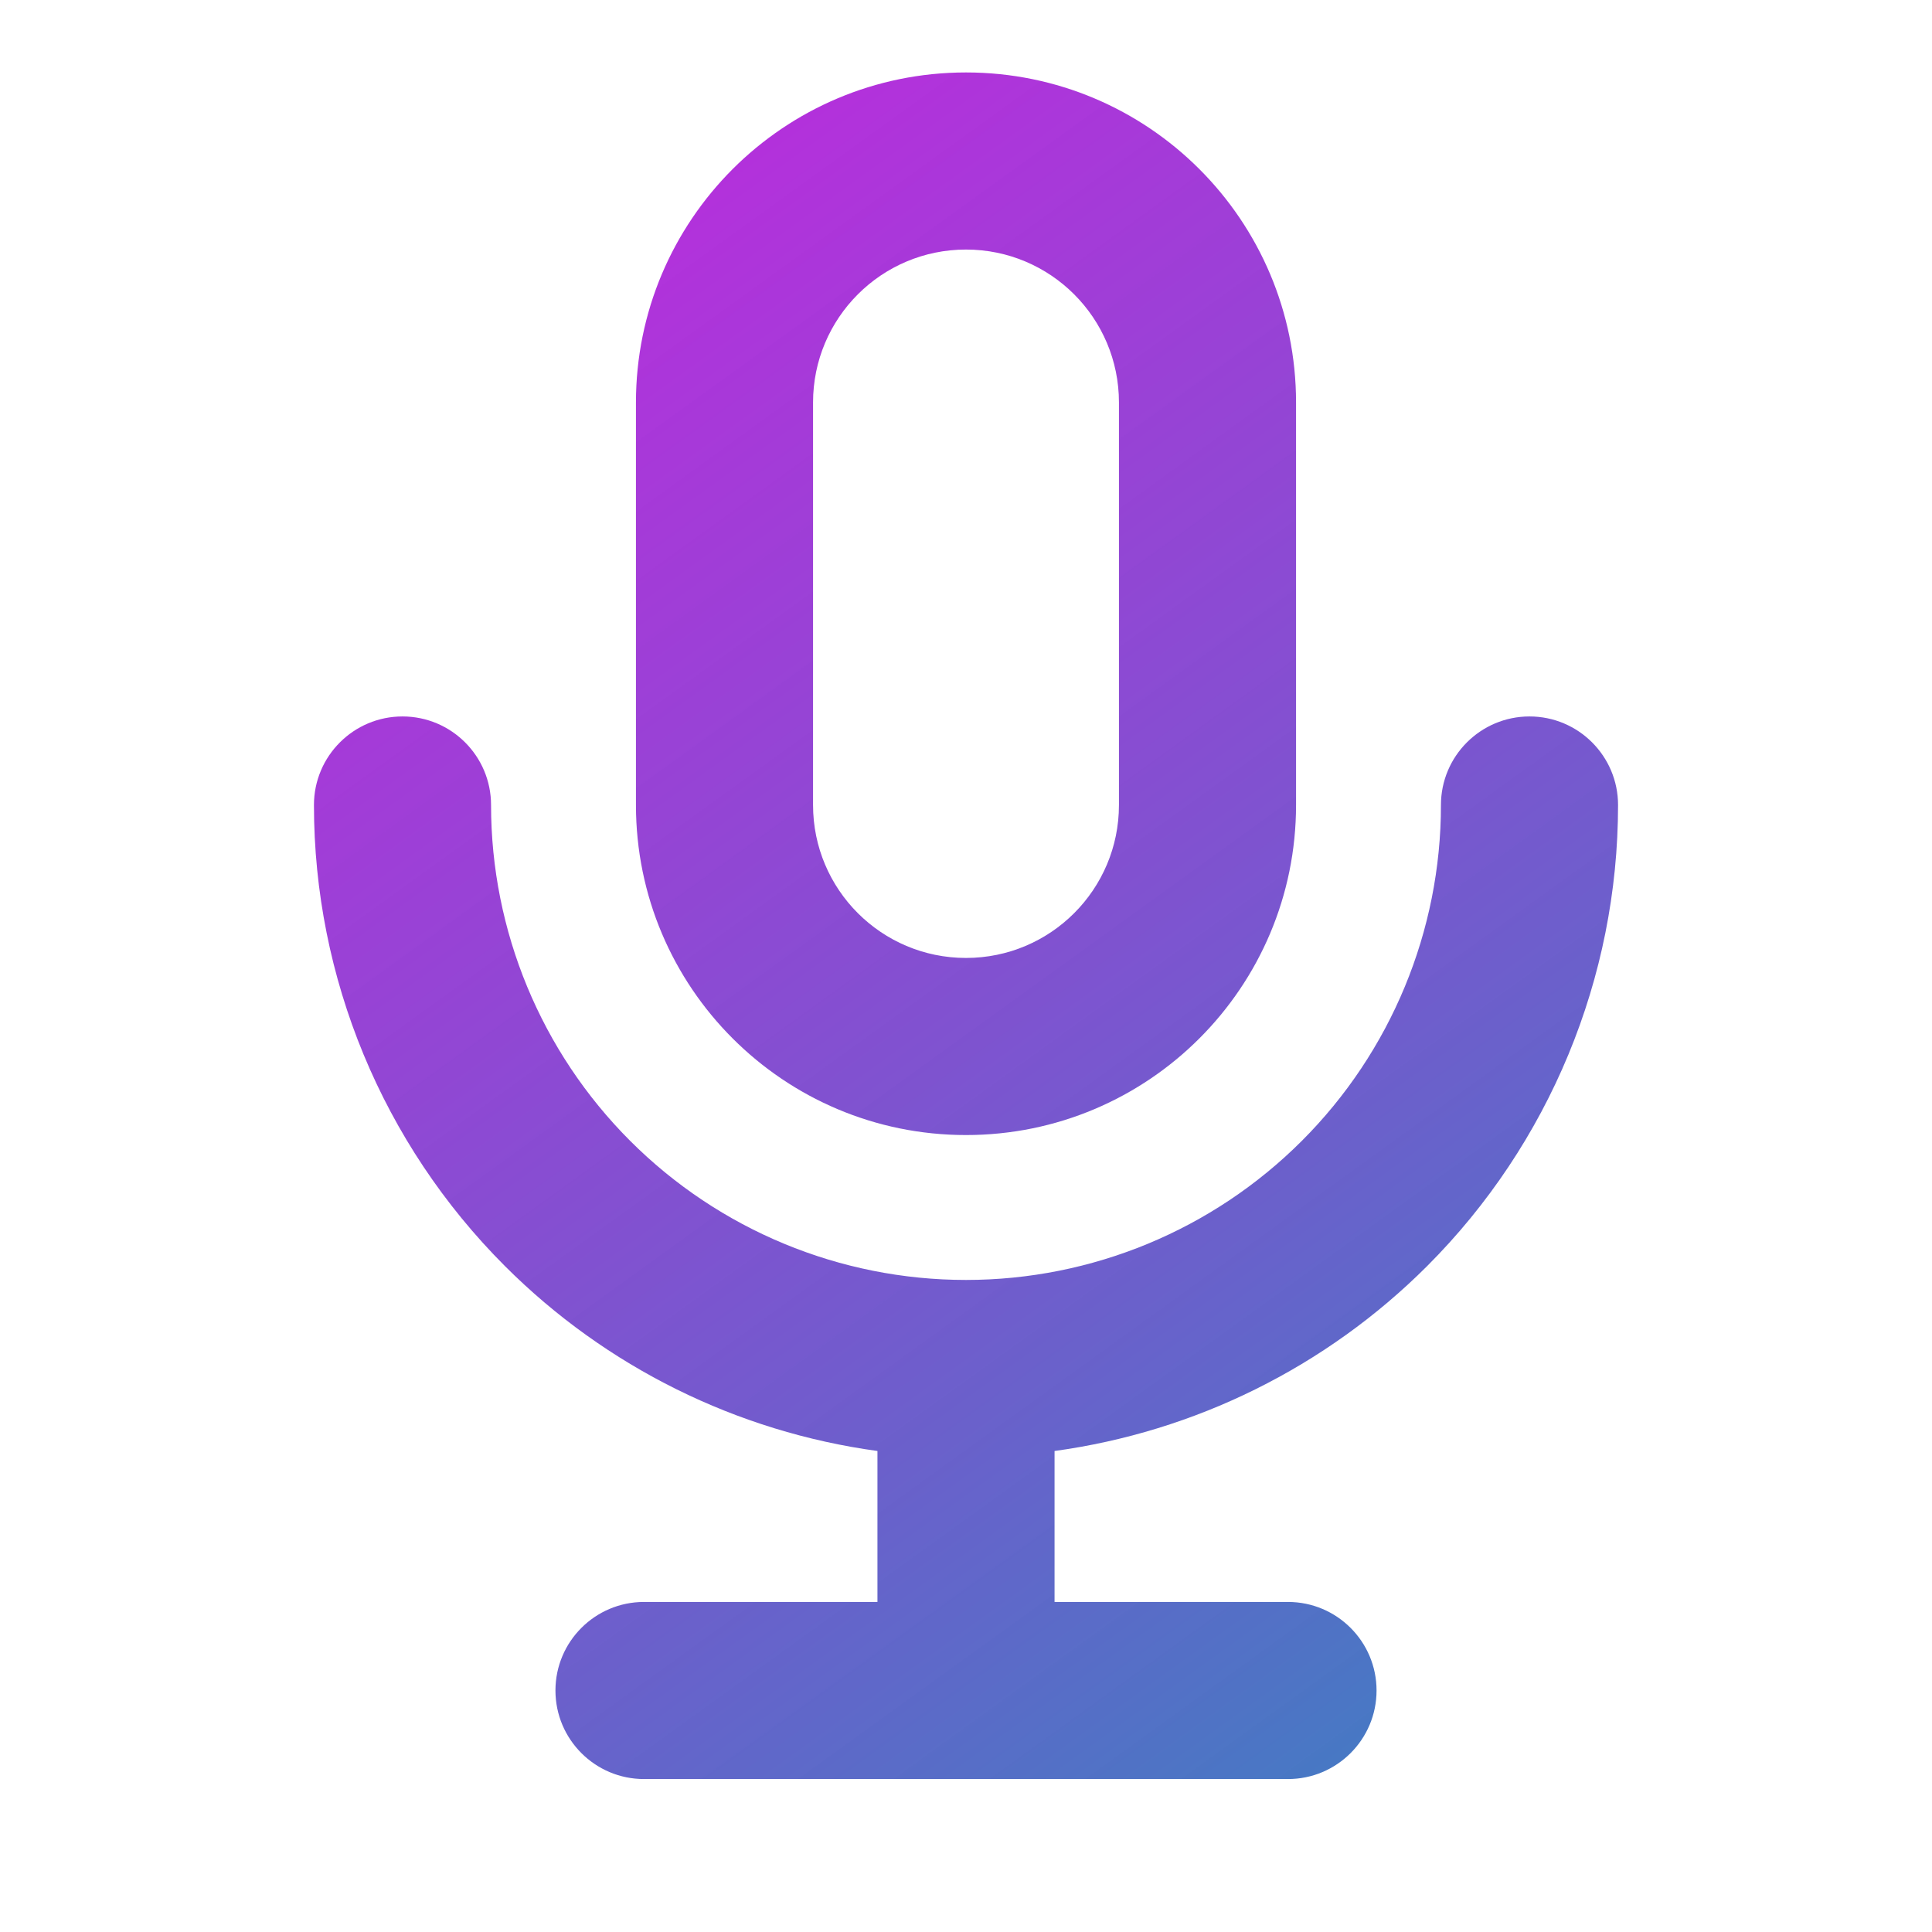<svg width="30" height="30" viewBox="0 0 30 30" fill="none" xmlns="http://www.w3.org/2000/svg">
<path fill-rule="evenodd" clip-rule="evenodd" d="M12.625 6.25C12.625 4.938 13.688 3.875 15 3.875C16.312 3.875 17.375 4.938 17.375 6.25V12.5C17.375 13.812 16.312 14.875 15 14.875C13.688 14.875 12.625 13.812 12.625 12.5V6.25ZM15 1.125C12.169 1.125 9.875 3.42 9.875 6.25V12.5C9.875 15.331 12.169 17.625 15 17.625C17.831 17.625 20.125 15.331 20.125 12.5V6.25C20.125 3.42 17.831 1.125 15 1.125ZM7.625 12.5C7.625 11.741 7.009 11.125 6.25 11.125C5.491 11.125 4.875 11.741 4.875 12.5C4.875 15.185 5.942 17.761 7.841 19.66C9.412 21.231 11.447 22.233 13.625 22.531V24.875H10C9.241 24.875 8.625 25.491 8.625 26.25C8.625 27.009 9.241 27.625 10 27.625H15H20C20.759 27.625 21.375 27.009 21.375 26.25C21.375 25.491 20.759 24.875 20 24.875H16.375V22.531C18.552 22.233 20.588 21.231 22.16 19.66C24.058 17.761 25.125 15.185 25.125 12.5C25.125 11.741 24.509 11.125 23.75 11.125C22.991 11.125 22.375 11.741 22.375 12.5C22.375 14.456 21.598 16.332 20.215 17.715C18.832 19.098 16.956 19.875 15 19.875C13.044 19.875 11.168 19.098 9.785 17.715C8.402 16.332 7.625 14.456 7.625 12.5Z" fill="url(#paint0_linear_2_998)"/>
<defs>
<linearGradient id="paint0_linear_2_998" x1="5" y1="1" x2="24.5" y2="28" gradientUnits="userSpaceOnUse">
<stop stop-color="#BB00DA" stop-opacity="0.85"/>
<stop offset="1" stop-color="#3B81C1"/>
</linearGradient>
</defs>
</svg>
